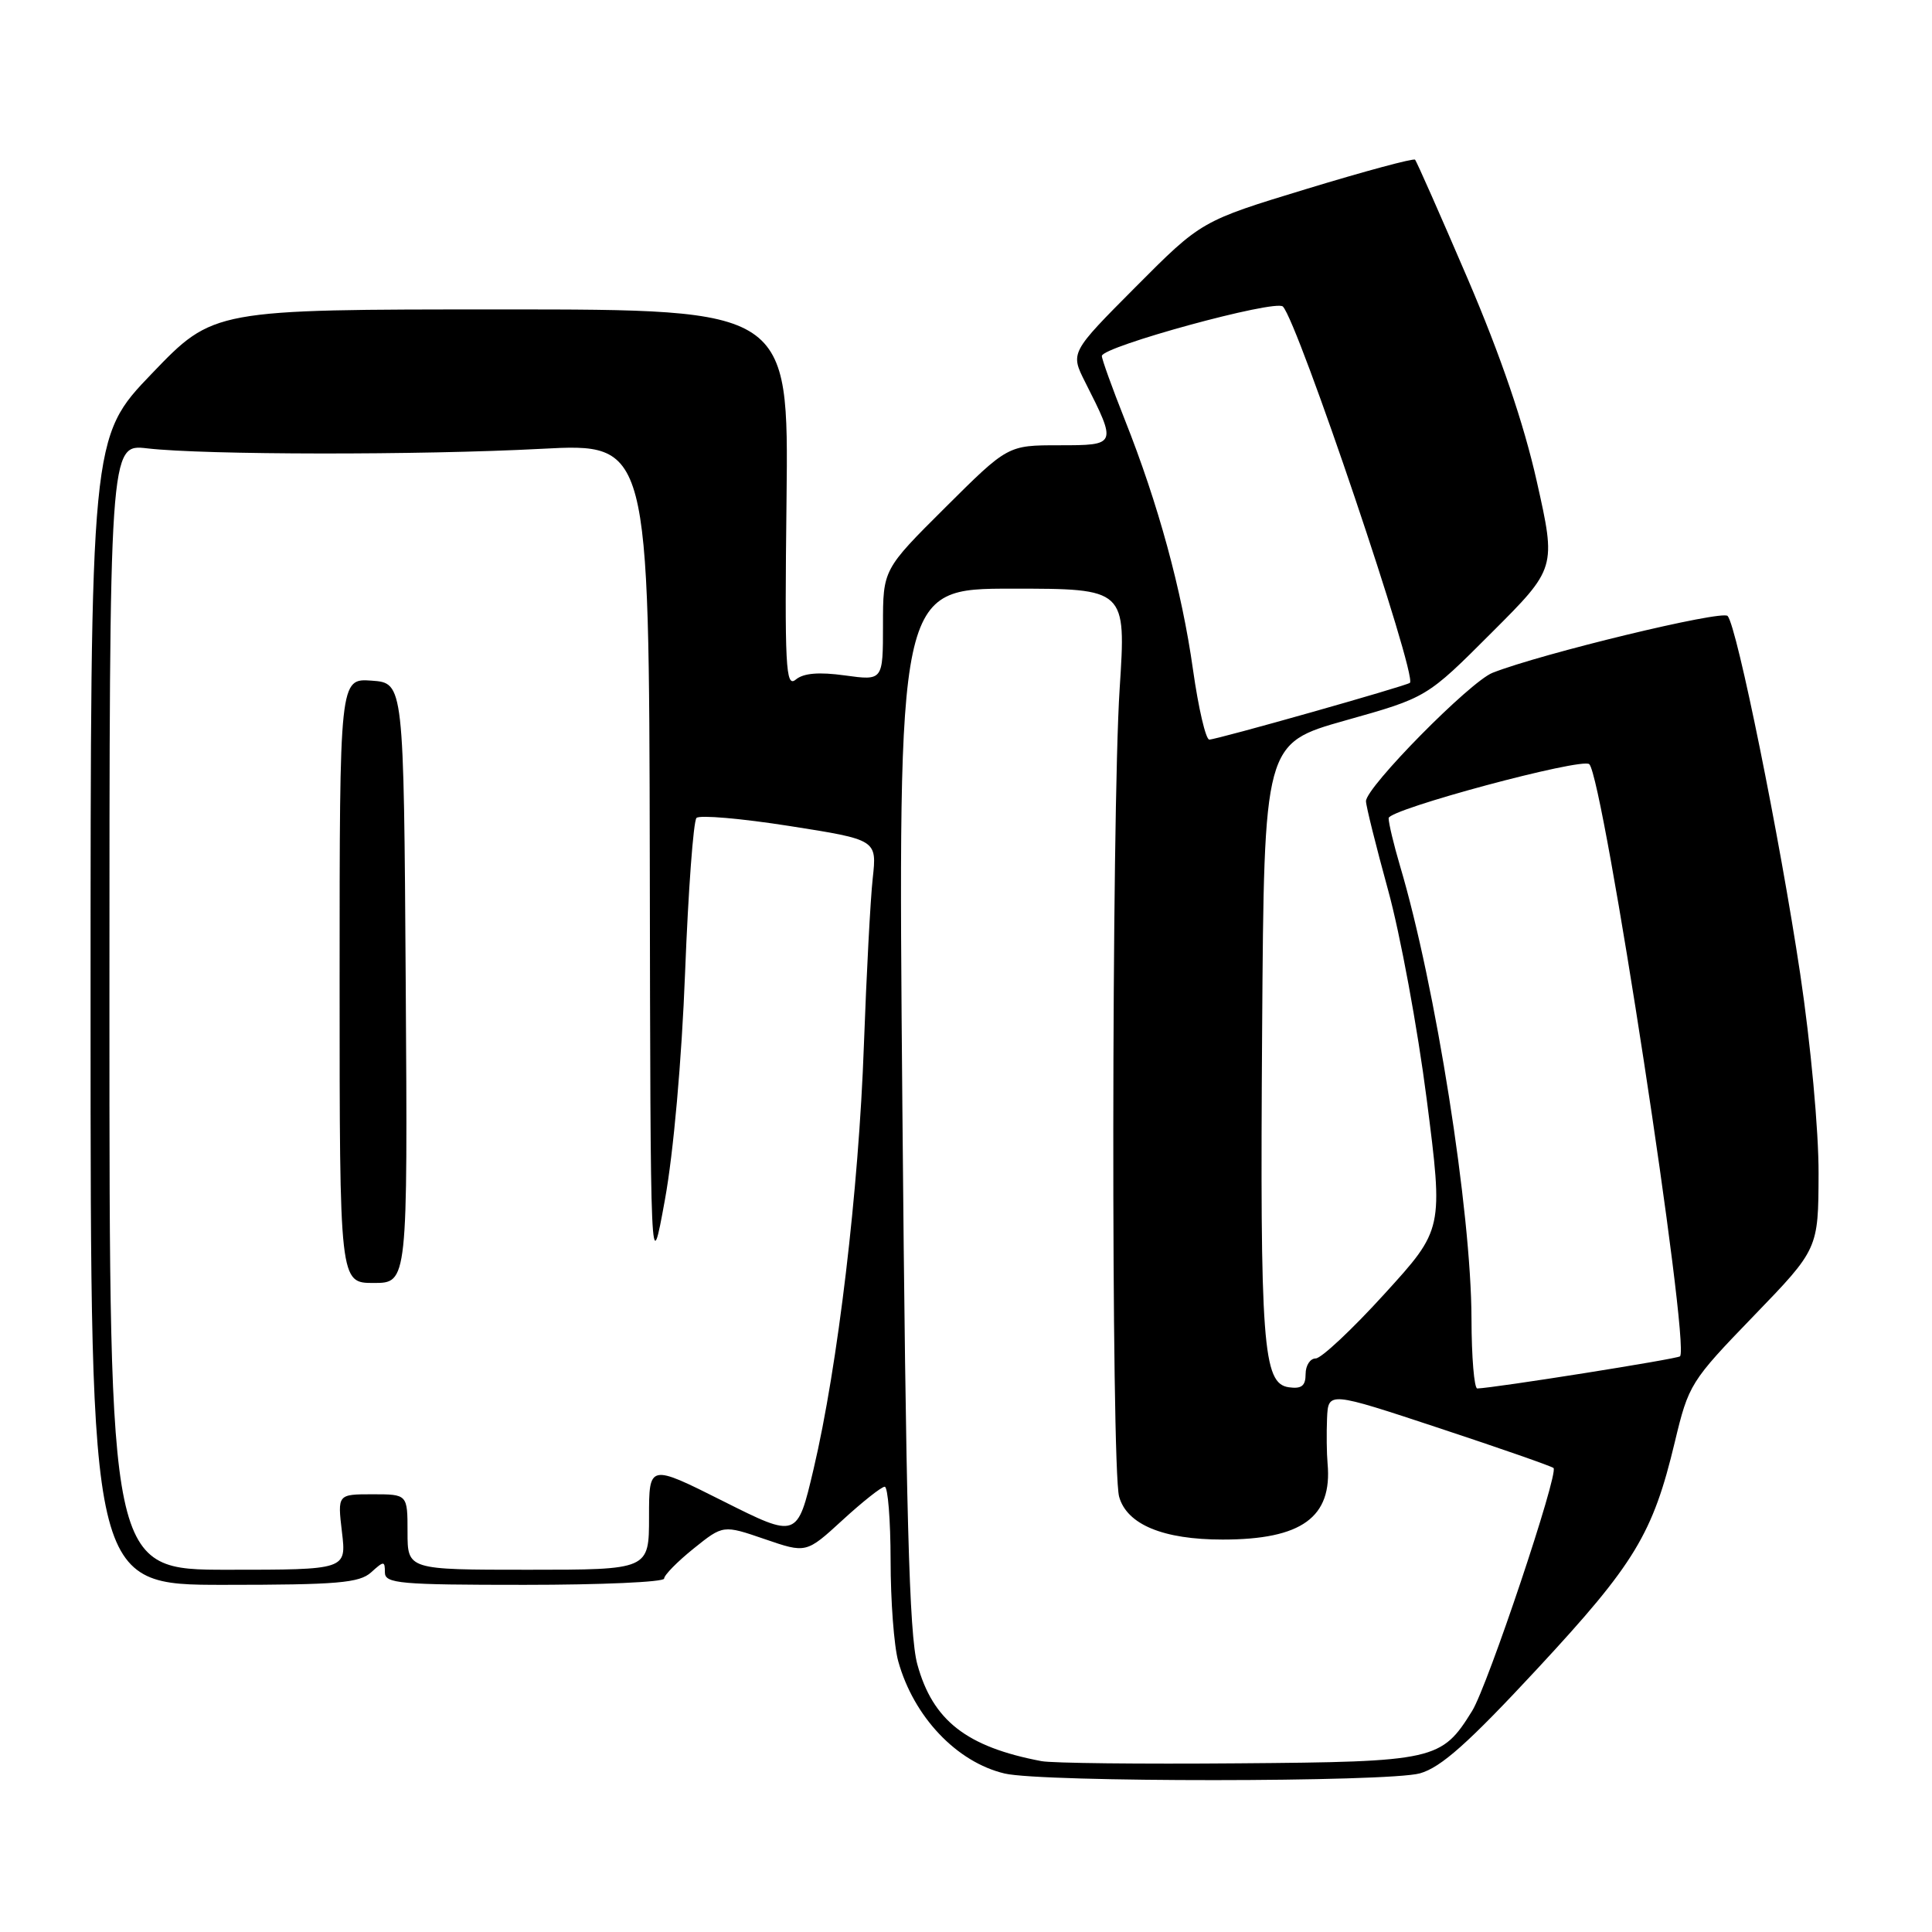 <?xml version="1.0" encoding="UTF-8" standalone="no"?>
<!DOCTYPE svg PUBLIC "-//W3C//DTD SVG 1.1//EN" "http://www.w3.org/Graphics/SVG/1.1/DTD/svg11.dtd" >
<svg xmlns="http://www.w3.org/2000/svg" xmlns:xlink="http://www.w3.org/1999/xlink" version="1.1" viewBox="0 0 256 256">
 <g >
 <path fill="currentColor"
d=" M 188.14 234.98 C 190.93 234.20 194.55 230.98 203.73 221.09 C 216.63 207.19 219.01 203.25 221.92 191.08 C 223.75 183.44 224.00 183.03 232.37 174.37 C 240.94 165.50 240.94 165.50 240.97 155.50 C 240.99 149.84 239.93 138.36 238.54 129.07 C 235.84 111.04 230.16 83.01 228.92 81.62 C 228.20 80.81 204.25 86.60 197.77 89.15 C 194.78 90.33 181.00 104.30 181.00 106.16 C 181.00 106.79 182.32 112.08 183.92 117.91 C 185.53 123.73 187.84 136.24 189.05 145.69 C 191.25 162.89 191.25 162.89 183.46 171.44 C 179.18 176.15 175.07 180.00 174.34 180.00 C 173.60 180.00 173.00 180.93 173.00 182.07 C 173.00 183.64 172.46 184.06 170.77 183.82 C 167.33 183.33 166.95 178.23 167.24 136.32 C 167.50 98.50 167.50 98.50 178.28 95.46 C 189.06 92.43 189.06 92.43 197.63 83.85 C 206.21 75.28 206.21 75.28 203.63 63.78 C 201.91 56.12 198.86 47.17 194.47 36.92 C 190.84 28.47 187.71 21.37 187.50 21.16 C 187.28 20.95 180.82 22.69 173.14 25.03 C 159.18 29.28 159.18 29.28 150.50 38.00 C 141.82 46.72 141.82 46.72 143.78 50.61 C 148.01 58.98 148.00 59.00 140.34 59.00 C 133.54 59.00 133.54 59.00 125.27 67.23 C 117.00 75.46 117.00 75.46 117.00 82.82 C 117.00 90.19 117.00 90.19 111.97 89.50 C 108.51 89.02 106.47 89.19 105.44 90.05 C 104.10 91.16 103.96 88.45 104.22 66.15 C 104.50 41.00 104.50 41.00 66.39 41.00 C 28.28 41.00 28.28 41.00 20.14 49.48 C 12.00 57.95 12.00 57.95 12.00 133.98 C 12.00 210.00 12.00 210.00 29.67 210.00 C 44.71 210.00 47.61 209.75 49.17 208.35 C 50.87 206.81 51.00 206.81 51.00 208.35 C 51.00 209.83 52.95 210.00 69.50 210.00 C 79.67 210.00 88.00 209.63 88.00 209.17 C 88.00 208.71 89.76 206.92 91.91 205.19 C 95.82 202.05 95.82 202.05 101.33 203.94 C 106.83 205.83 106.83 205.83 111.64 201.42 C 114.29 198.99 116.80 197.00 117.23 197.00 C 117.65 197.00 118.00 201.39 118.01 206.75 C 118.01 212.11 118.46 218.13 119.02 220.12 C 121.06 227.48 126.77 233.50 133.12 235.00 C 138.11 236.18 183.88 236.16 188.14 234.98 Z  M 138.00 233.36 C 128.07 231.48 123.59 227.98 121.55 220.53 C 120.47 216.60 120.04 200.50 119.57 146.75 C 118.97 78.00 118.97 78.00 134.10 78.00 C 149.22 78.00 149.22 78.00 148.36 91.25 C 147.28 107.83 147.22 194.50 148.29 198.32 C 149.32 202.01 154.13 204.00 162.00 204.00 C 172.49 204.00 176.56 201.05 175.91 193.92 C 175.79 192.59 175.76 189.90 175.84 187.94 C 176.00 184.37 176.00 184.37 190.72 189.24 C 198.82 191.92 205.62 194.29 205.85 194.52 C 206.56 195.23 197.14 223.35 195.07 226.70 C 191.02 233.25 190.15 233.45 164.07 233.65 C 151.11 233.76 139.38 233.63 138.00 233.36 Z  M 14.50 133.42 C 14.50 58.83 14.50 58.83 19.50 59.41 C 27.08 60.29 55.72 60.32 71.75 59.47 C 86.00 58.72 86.00 58.72 86.10 114.11 C 86.19 169.50 86.19 169.50 88.10 159.00 C 89.24 152.78 90.33 140.47 90.78 128.81 C 91.20 117.98 91.88 108.79 92.29 108.38 C 92.70 107.97 98.24 108.45 104.61 109.45 C 116.20 111.27 116.20 111.27 115.64 116.39 C 115.33 119.20 114.81 129.15 114.47 138.50 C 113.79 157.65 111.02 181.00 107.80 194.67 C 105.64 203.84 105.64 203.84 95.82 198.91 C 86.00 193.98 86.00 193.98 86.00 200.99 C 86.00 208.00 86.00 208.00 70.00 208.00 C 54.00 208.00 54.00 208.00 54.00 203.00 C 54.00 198.00 54.00 198.00 49.36 198.00 C 44.72 198.00 44.72 198.00 45.31 203.00 C 45.91 208.00 45.91 208.00 30.20 208.00 C 14.50 208.00 14.50 208.00 14.50 133.42 Z  M 53.76 130.25 C 53.50 90.50 53.50 90.50 49.25 90.19 C 45.00 89.89 45.00 89.89 45.00 129.94 C 45.00 170.00 45.00 170.00 49.51 170.00 C 54.02 170.00 54.02 170.00 53.76 130.25 Z  M 194.98 174.75 C 194.95 160.54 190.23 130.60 185.50 114.70 C 184.68 111.92 184.00 109.08 184.00 108.41 C 184.00 107.24 209.67 100.34 210.59 101.26 C 212.48 103.15 224.00 178.34 222.61 179.72 C 222.26 180.07 198.04 183.91 195.75 183.98 C 195.34 183.99 194.99 179.84 194.98 174.75 Z  M 158.08 88.75 C 156.60 78.22 153.47 66.75 149.04 55.61 C 147.37 51.40 146.00 47.60 146.00 47.17 C 146.00 45.93 169.03 39.63 169.99 40.62 C 172.00 42.67 187.83 89.59 186.82 90.48 C 186.34 90.89 161.23 98.00 160.24 98.00 C 159.77 98.00 158.80 93.84 158.08 88.75 Z "/>
</g>
</svg>